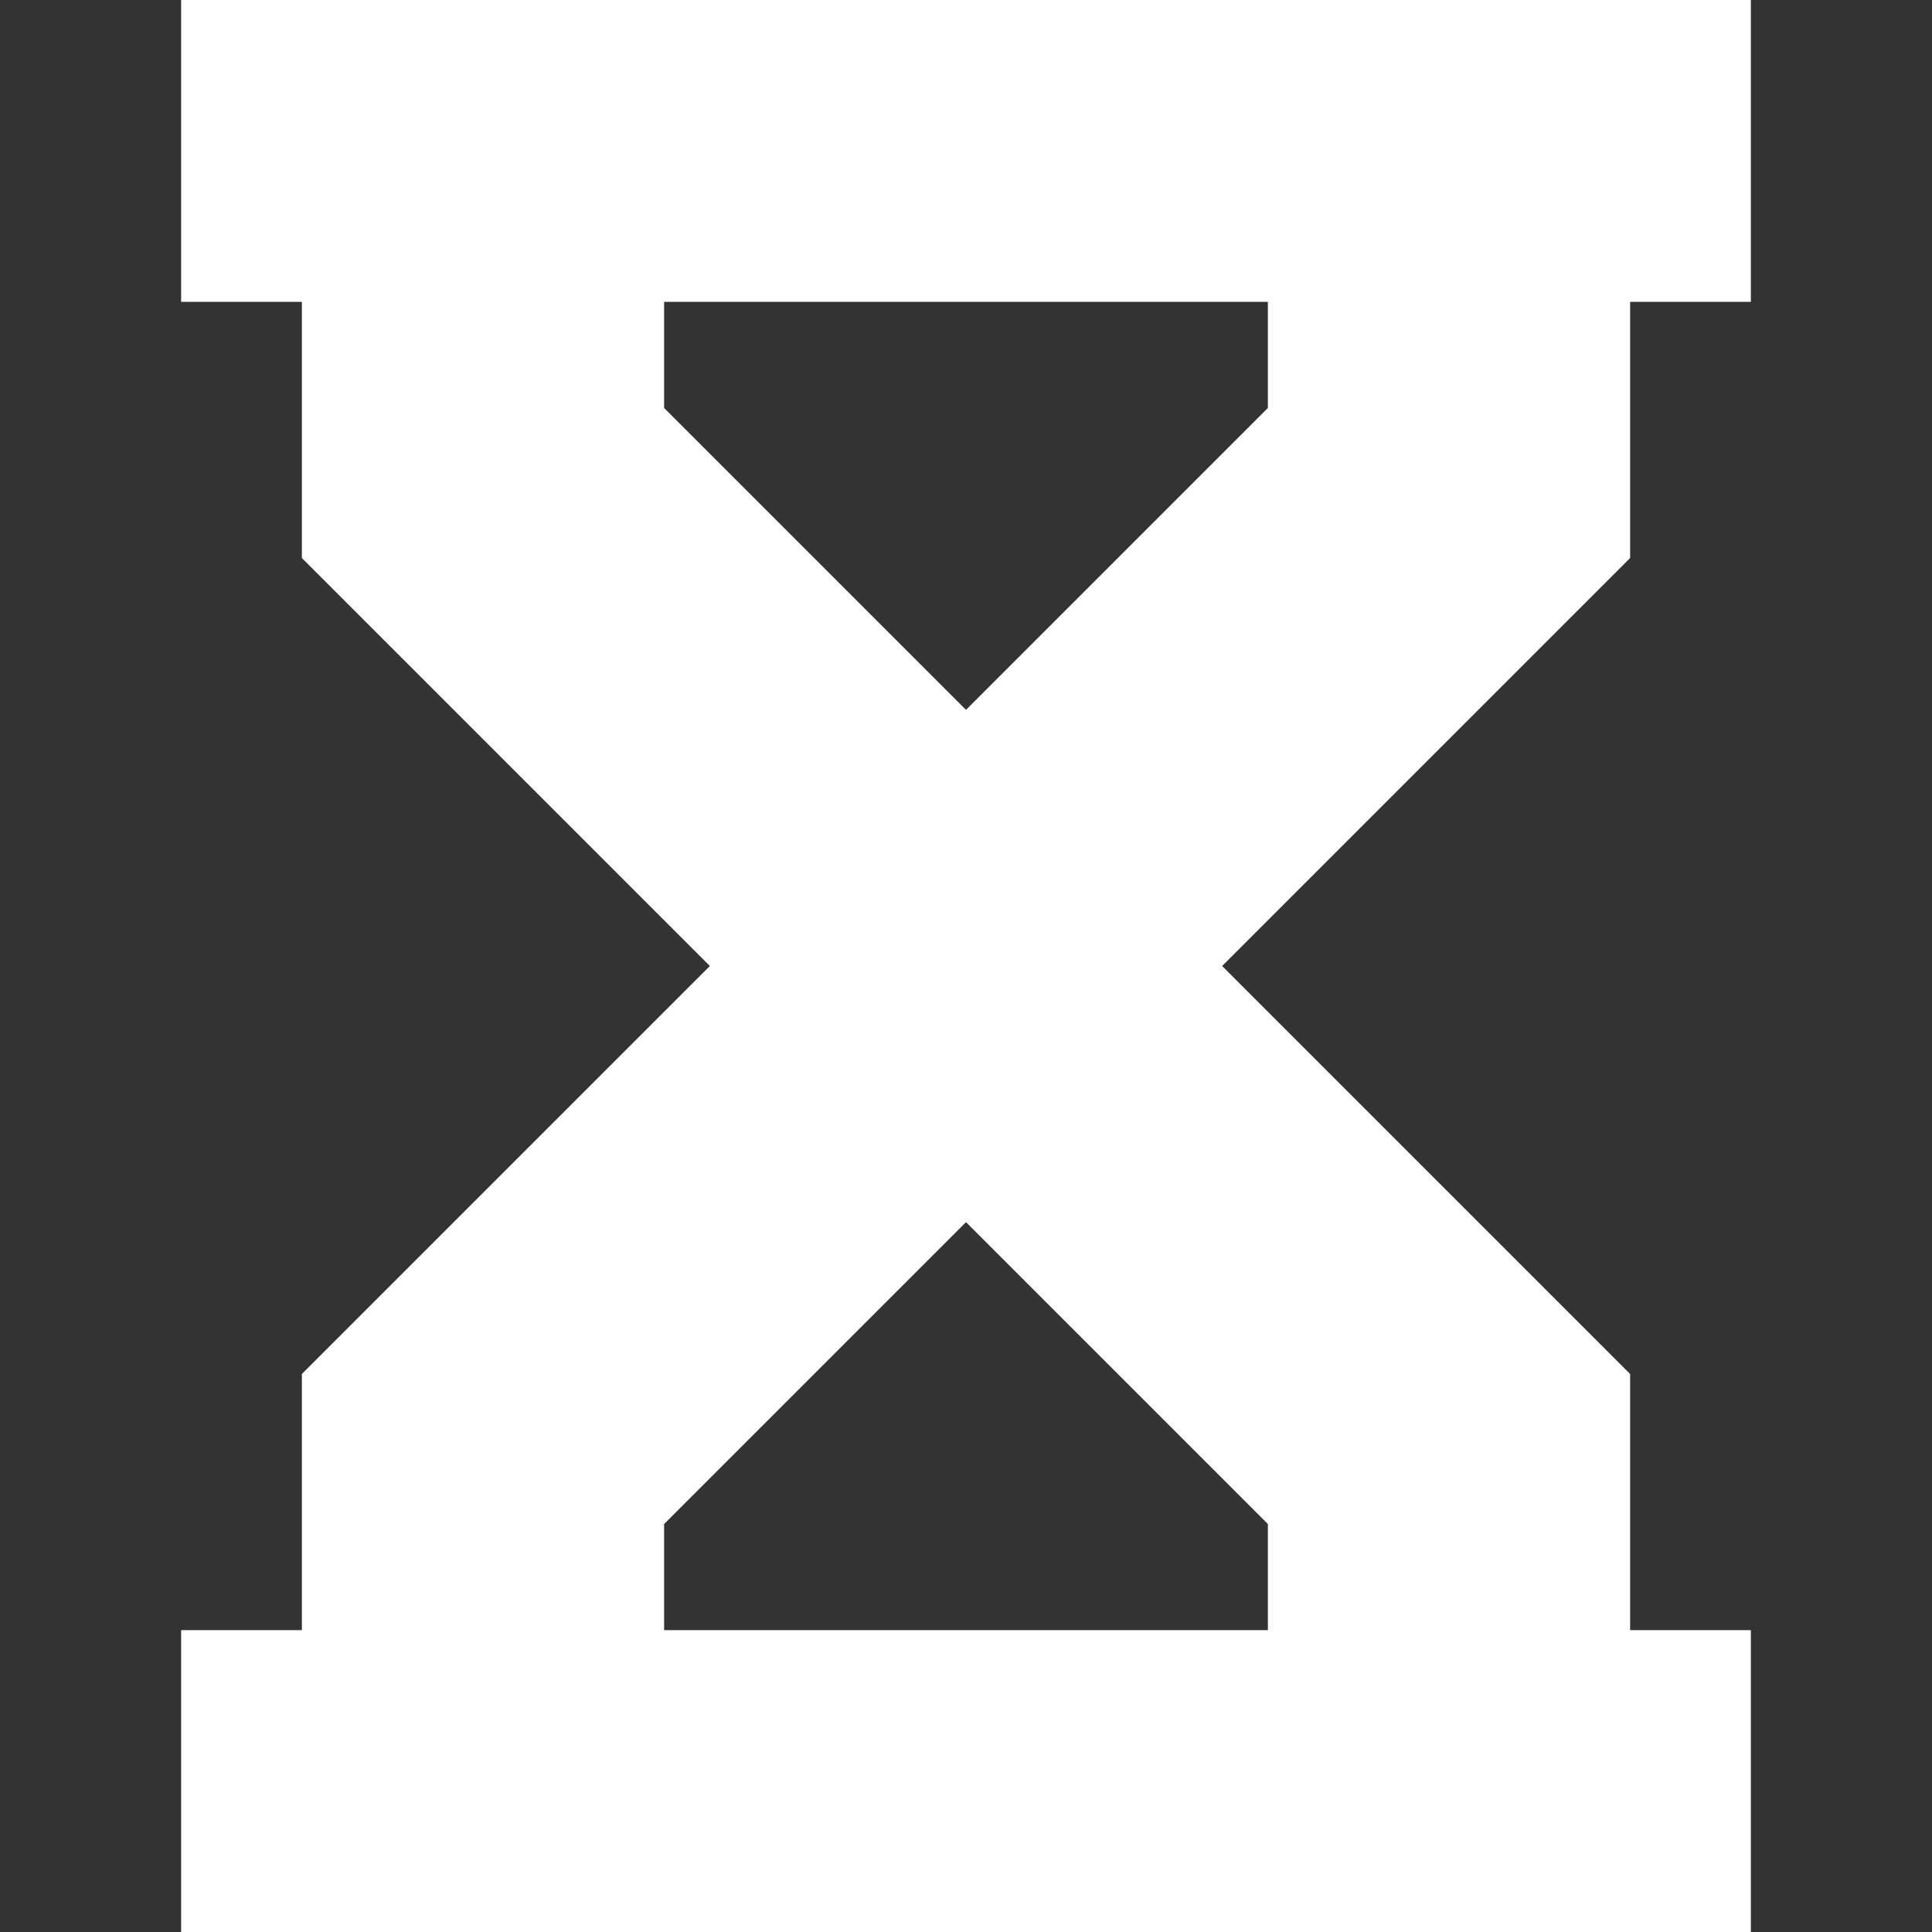 <!DOCTYPE svg PUBLIC "-//W3C//DTD SVG 1.1//EN" "http://www.w3.org/Graphics/SVG/1.1/DTD/svg11.dtd">
<!-- Uploaded to: SVG Repo, www.svgrepo.com, Transformed by: SVG Repo Mixer Tools -->
<svg width="800px" height="800px" viewBox="0 0 16 16" fill="none" xmlns="http://www.w3.org/2000/svg" stroke="#ffffff">
<rect x="0" y="0" width="16" height="16" fill="#333333" stroke="none"/>
<g id="SVGRepo_bgCarrier" stroke-width="0"/>
<g id="SVGRepo_tracerCarrier" stroke-linecap="round" stroke-linejoin="round"/>
<g id="SVGRepo_iconCarrier"> <path fill-rule="evenodd" clip-rule="evenodd" d="M14 2H13V4.414L9.414 8L13 11.586V14H14V16H2V14H3V11.586L6.586 8L3 4.414V2H2V0H14V2ZM5 2V3.586L8 6.586L11 3.586V2H5ZM8 9.414L5 12.414V14H11V12.414L8 9.414Z" fill="#ffffff"/> </g>
</svg>